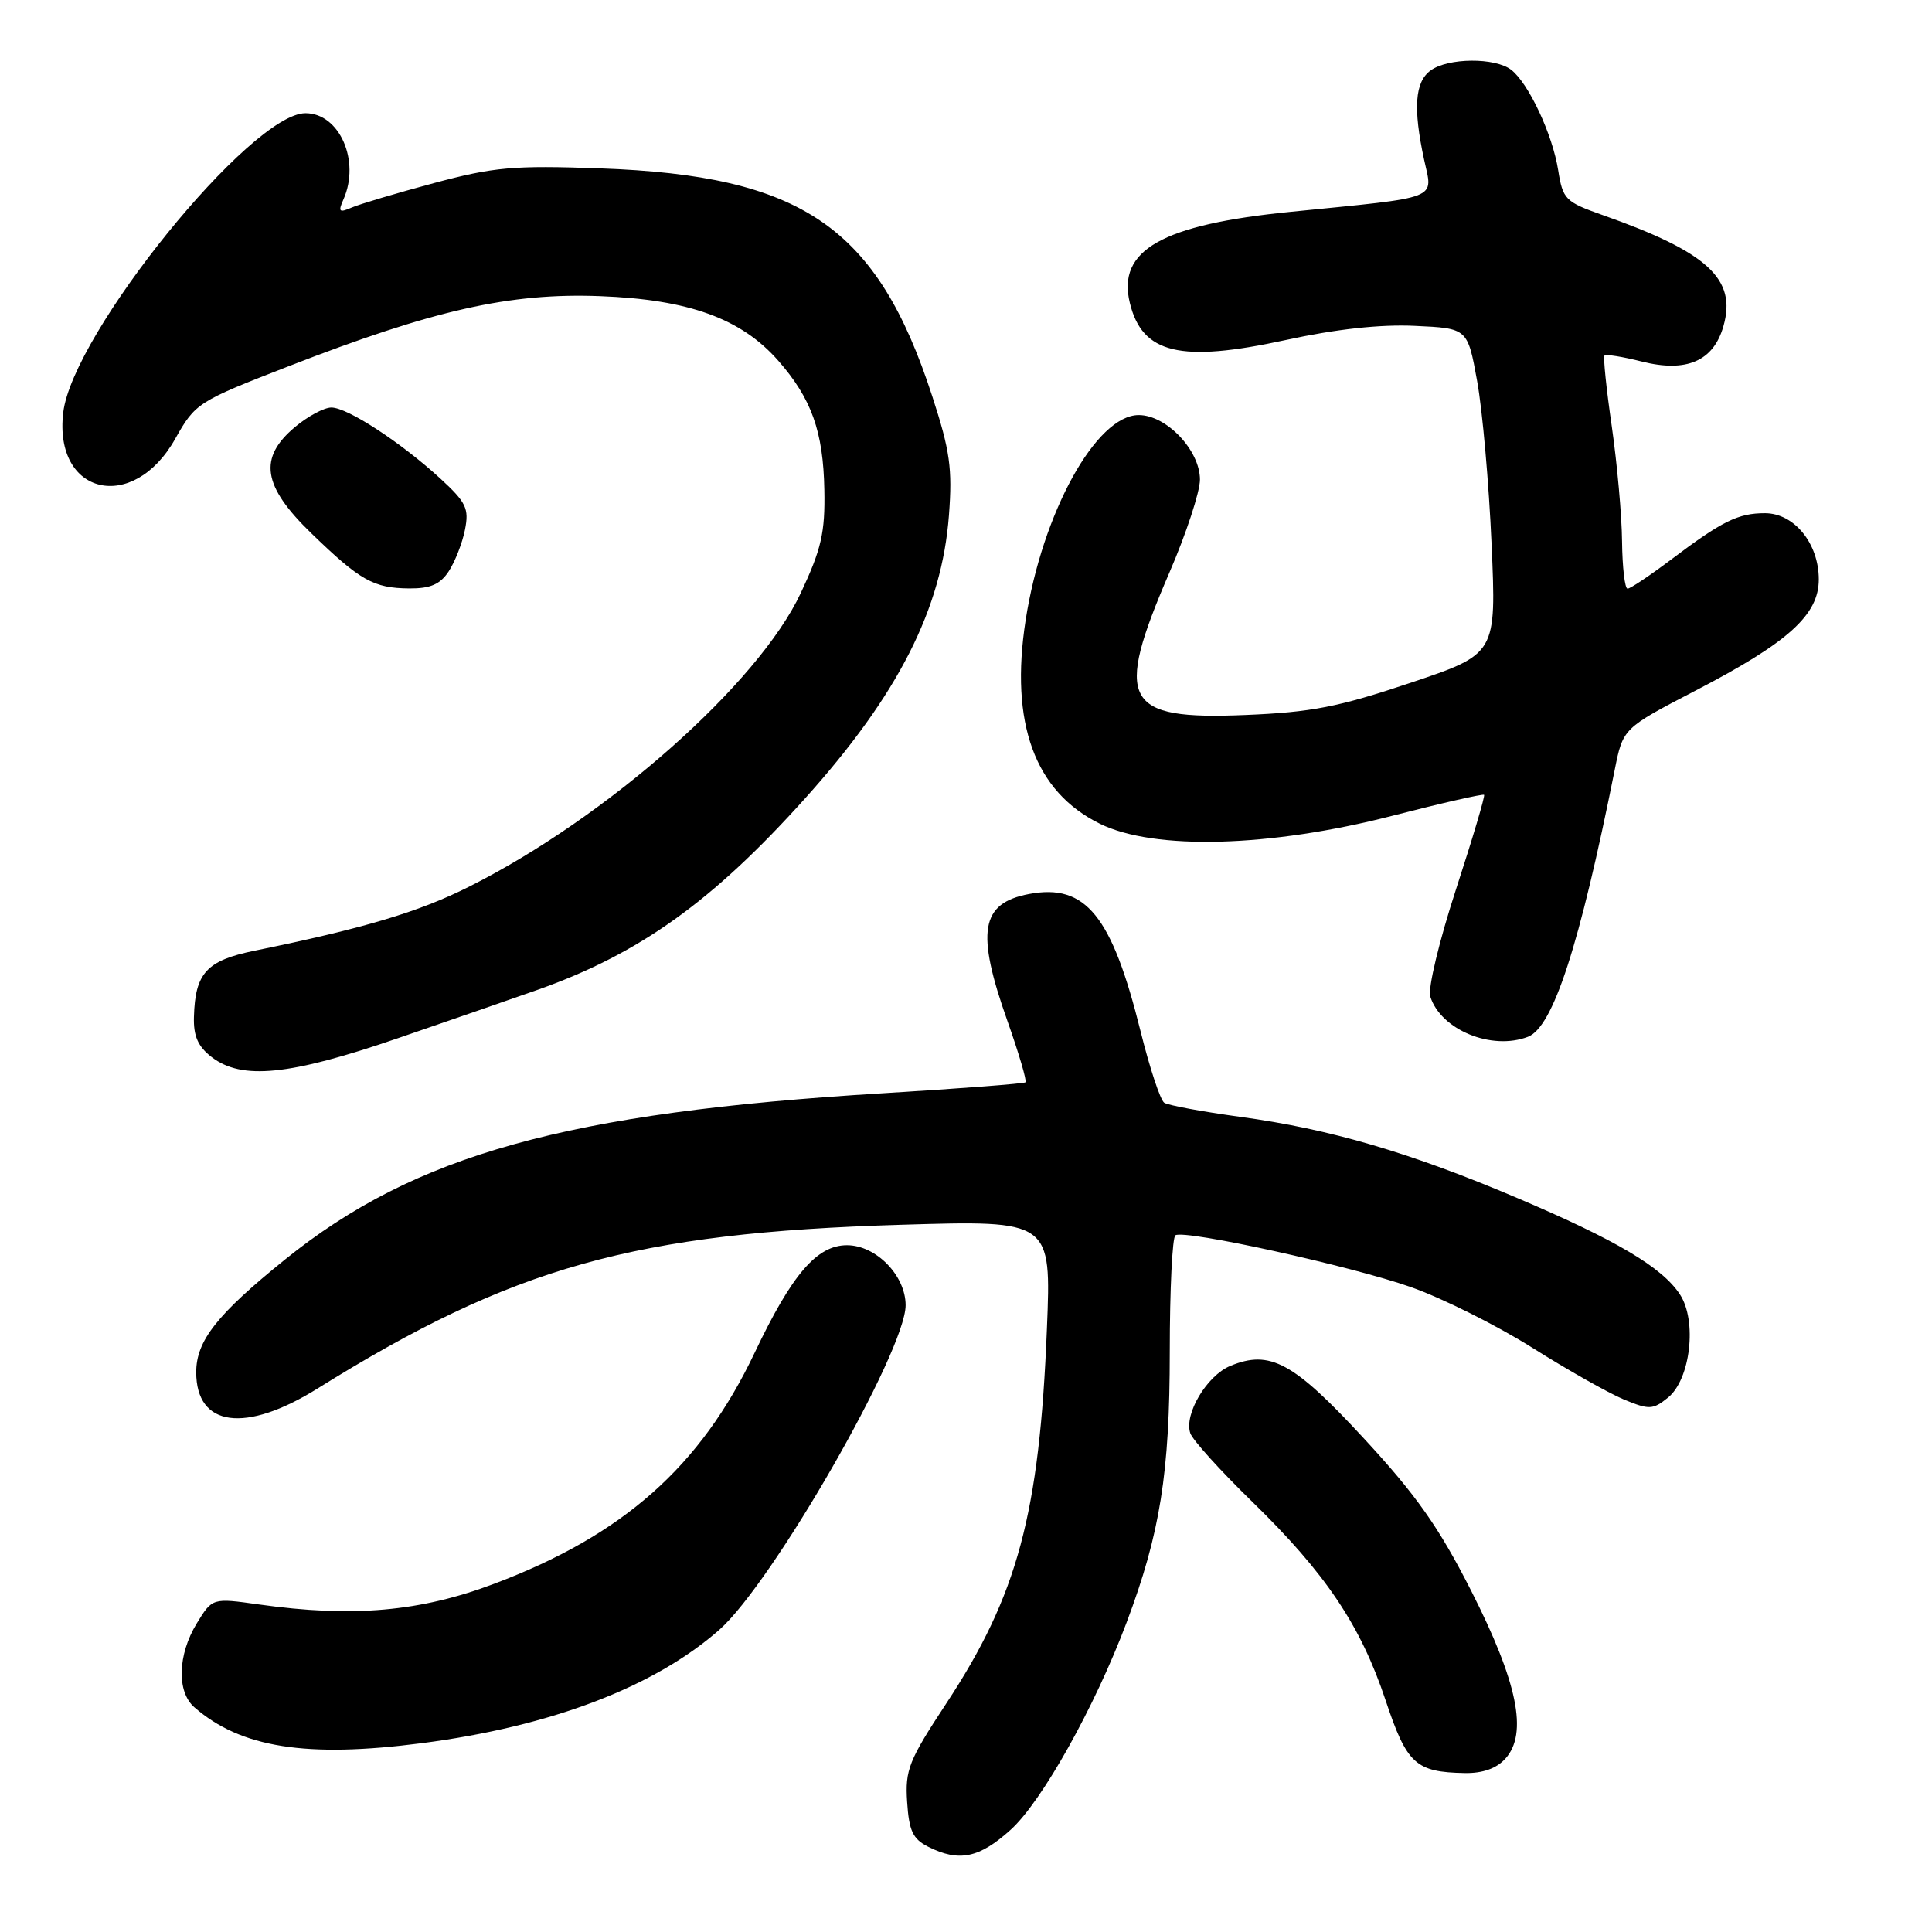 <?xml version="1.0" encoding="UTF-8" standalone="no"?>
<!DOCTYPE svg PUBLIC "-//W3C//DTD SVG 1.1//EN" "http://www.w3.org/Graphics/SVG/1.1/DTD/svg11.dtd" >
<svg xmlns="http://www.w3.org/2000/svg" xmlns:xlink="http://www.w3.org/1999/xlink" version="1.1" viewBox="0 0 256 256">
 <g >
 <path fill="currentColor"
d=" M 133.92 242.45 C 138.06 238.71 145.07 226.18 149.28 214.99 C 153.73 203.17 155.00 195.18 155.00 179.11 C 155.00 170.87 155.34 163.92 155.75 163.68 C 157.04 162.91 179.06 167.76 186.96 170.55 C 191.11 172.01 198.32 175.62 203.00 178.56 C 207.68 181.51 213.15 184.60 215.17 185.44 C 218.53 186.83 219.01 186.81 221.02 185.19 C 224.00 182.77 224.90 175.02 222.60 171.52 C 220.25 167.93 214.19 164.33 201.06 158.75 C 186.91 152.73 176.23 149.60 164.35 147.99 C 159.32 147.30 154.78 146.46 154.27 146.12 C 153.75 145.78 152.34 141.51 151.13 136.64 C 147.32 121.31 143.86 117.05 136.36 118.46 C 129.93 119.67 129.29 123.44 133.49 135.29 C 135.01 139.58 136.08 143.23 135.88 143.41 C 135.67 143.59 127.17 144.24 117.00 144.86 C 75.05 147.41 55.01 152.99 37.77 166.89 C 28.75 174.17 26.00 177.66 26.00 181.83 C 26.00 189.08 32.51 189.95 42.07 183.99 C 67.95 167.86 84.04 163.35 119.40 162.29 C 139.31 161.69 139.31 161.69 138.72 176.10 C 137.74 200.56 134.83 211.38 125.39 225.71 C 120.42 233.26 119.92 234.51 120.20 238.76 C 120.45 242.60 120.95 243.68 123.00 244.71 C 127.08 246.76 129.76 246.21 133.92 242.45 Z  M 199.47 233.03 C 202.49 229.70 201.09 222.90 194.92 210.75 C 190.65 202.35 187.65 198.09 180.75 190.63 C 171.39 180.49 168.29 178.81 163.02 180.99 C 159.91 182.28 156.87 187.38 157.72 189.91 C 158.01 190.79 161.71 194.88 165.94 199.00 C 175.66 208.47 180.29 215.37 183.60 225.30 C 186.42 233.76 187.57 234.82 194.10 234.94 C 196.46 234.98 198.30 234.33 199.47 233.03 Z  M 55.90 230.98 C 73.00 228.76 86.70 223.54 95.31 215.96 C 102.36 209.75 120.00 179.02 120.00 172.95 C 120.00 169.01 116.08 165.00 112.23 165.00 C 108.24 165.00 104.94 168.84 99.98 179.28 C 92.82 194.33 82.59 203.40 65.50 209.85 C 55.69 213.56 46.76 214.35 34.32 212.60 C 28.14 211.73 28.14 211.73 26.07 215.11 C 23.54 219.26 23.40 224.17 25.75 226.22 C 31.91 231.59 40.60 232.96 55.90 230.98 Z  M 52.66 137.59 C 59.72 135.17 68.10 132.26 71.28 131.14 C 84.76 126.36 94.44 119.42 106.69 105.78 C 119.04 92.02 124.80 80.68 125.74 68.28 C 126.21 62.08 125.88 59.72 123.53 52.51 C 116.23 30.05 106.32 23.26 79.50 22.31 C 68.02 21.90 65.45 22.13 57.50 24.26 C 52.55 25.59 47.63 27.05 46.58 27.51 C 44.94 28.22 44.78 28.06 45.51 26.42 C 47.77 21.32 44.99 15.00 40.48 15.00 C 33.25 15.00 9.62 44.19 8.38 54.66 C 7.08 65.61 17.63 68.09 23.22 58.14 C 25.89 53.41 26.19 53.21 38.22 48.54 C 57.46 41.06 67.53 38.79 79.50 39.24 C 91.28 39.69 98.21 42.20 103.13 47.80 C 107.53 52.82 109.09 57.17 109.23 64.92 C 109.34 70.57 108.84 72.75 106.11 78.57 C 100.49 90.58 80.49 108.29 62.14 117.50 C 55.47 120.85 48.23 123.01 33.75 125.97 C 27.38 127.27 25.86 128.92 25.70 134.72 C 25.62 137.29 26.23 138.67 28.05 140.07 C 32.05 143.14 38.34 142.51 52.66 137.59 Z  M 202.46 137.38 C 205.79 136.10 209.30 125.31 213.96 102.00 C 215.06 96.50 215.06 96.50 224.68 91.50 C 236.97 85.12 241.00 81.48 241.00 76.77 C 241.00 72.00 237.74 68.00 233.86 68.00 C 230.31 68.00 228.20 69.04 221.41 74.16 C 218.61 76.27 216.02 78.00 215.66 78.00 C 215.30 78.00 214.97 75.19 214.93 71.75 C 214.90 68.31 214.28 61.45 213.57 56.50 C 212.85 51.55 212.42 47.33 212.60 47.12 C 212.78 46.91 214.99 47.26 217.52 47.90 C 223.46 49.40 227.04 47.86 228.36 43.23 C 230.16 36.96 226.28 33.40 212.31 28.48 C 207.42 26.75 207.08 26.41 206.47 22.57 C 205.72 17.81 202.55 11.04 200.24 9.25 C 198.10 7.60 191.86 7.65 189.56 9.34 C 187.48 10.85 187.23 14.34 188.70 21.15 C 189.87 26.55 191.14 26.05 171.00 28.07 C 153.94 29.77 148.00 33.15 149.71 40.14 C 151.35 46.88 156.40 48.09 170.35 45.06 C 176.99 43.61 182.91 42.96 187.48 43.18 C 194.46 43.50 194.46 43.50 195.73 50.50 C 196.43 54.35 197.29 64.06 197.64 72.08 C 198.28 86.66 198.28 86.66 186.89 90.48 C 177.35 93.68 173.79 94.38 165.00 94.74 C 148.86 95.41 147.57 92.98 154.96 75.85 C 157.18 70.71 159.00 65.17 159.00 63.55 C 159.00 59.68 154.57 55.00 150.89 55.00 C 145.25 55.00 138.11 67.95 135.90 82.18 C 133.79 95.82 137.10 104.90 145.74 109.15 C 152.92 112.69 168.23 112.28 184.44 108.11 C 191.00 106.42 196.50 105.17 196.65 105.32 C 196.80 105.47 195.12 111.12 192.92 117.87 C 190.71 124.64 189.18 131.01 189.52 132.05 C 190.92 136.46 197.64 139.23 202.46 137.38 Z  M 59.46 75.70 C 60.29 74.43 61.26 71.96 61.61 70.20 C 62.17 67.39 61.78 66.57 58.38 63.44 C 53.14 58.63 46.05 54.00 43.91 54.00 C 42.94 54.00 40.77 55.17 39.08 56.59 C 34.21 60.68 34.78 64.39 41.25 70.66 C 47.72 76.93 49.50 77.93 54.23 77.97 C 57.03 77.99 58.33 77.43 59.46 75.70 Z "/>
</g>
</svg>